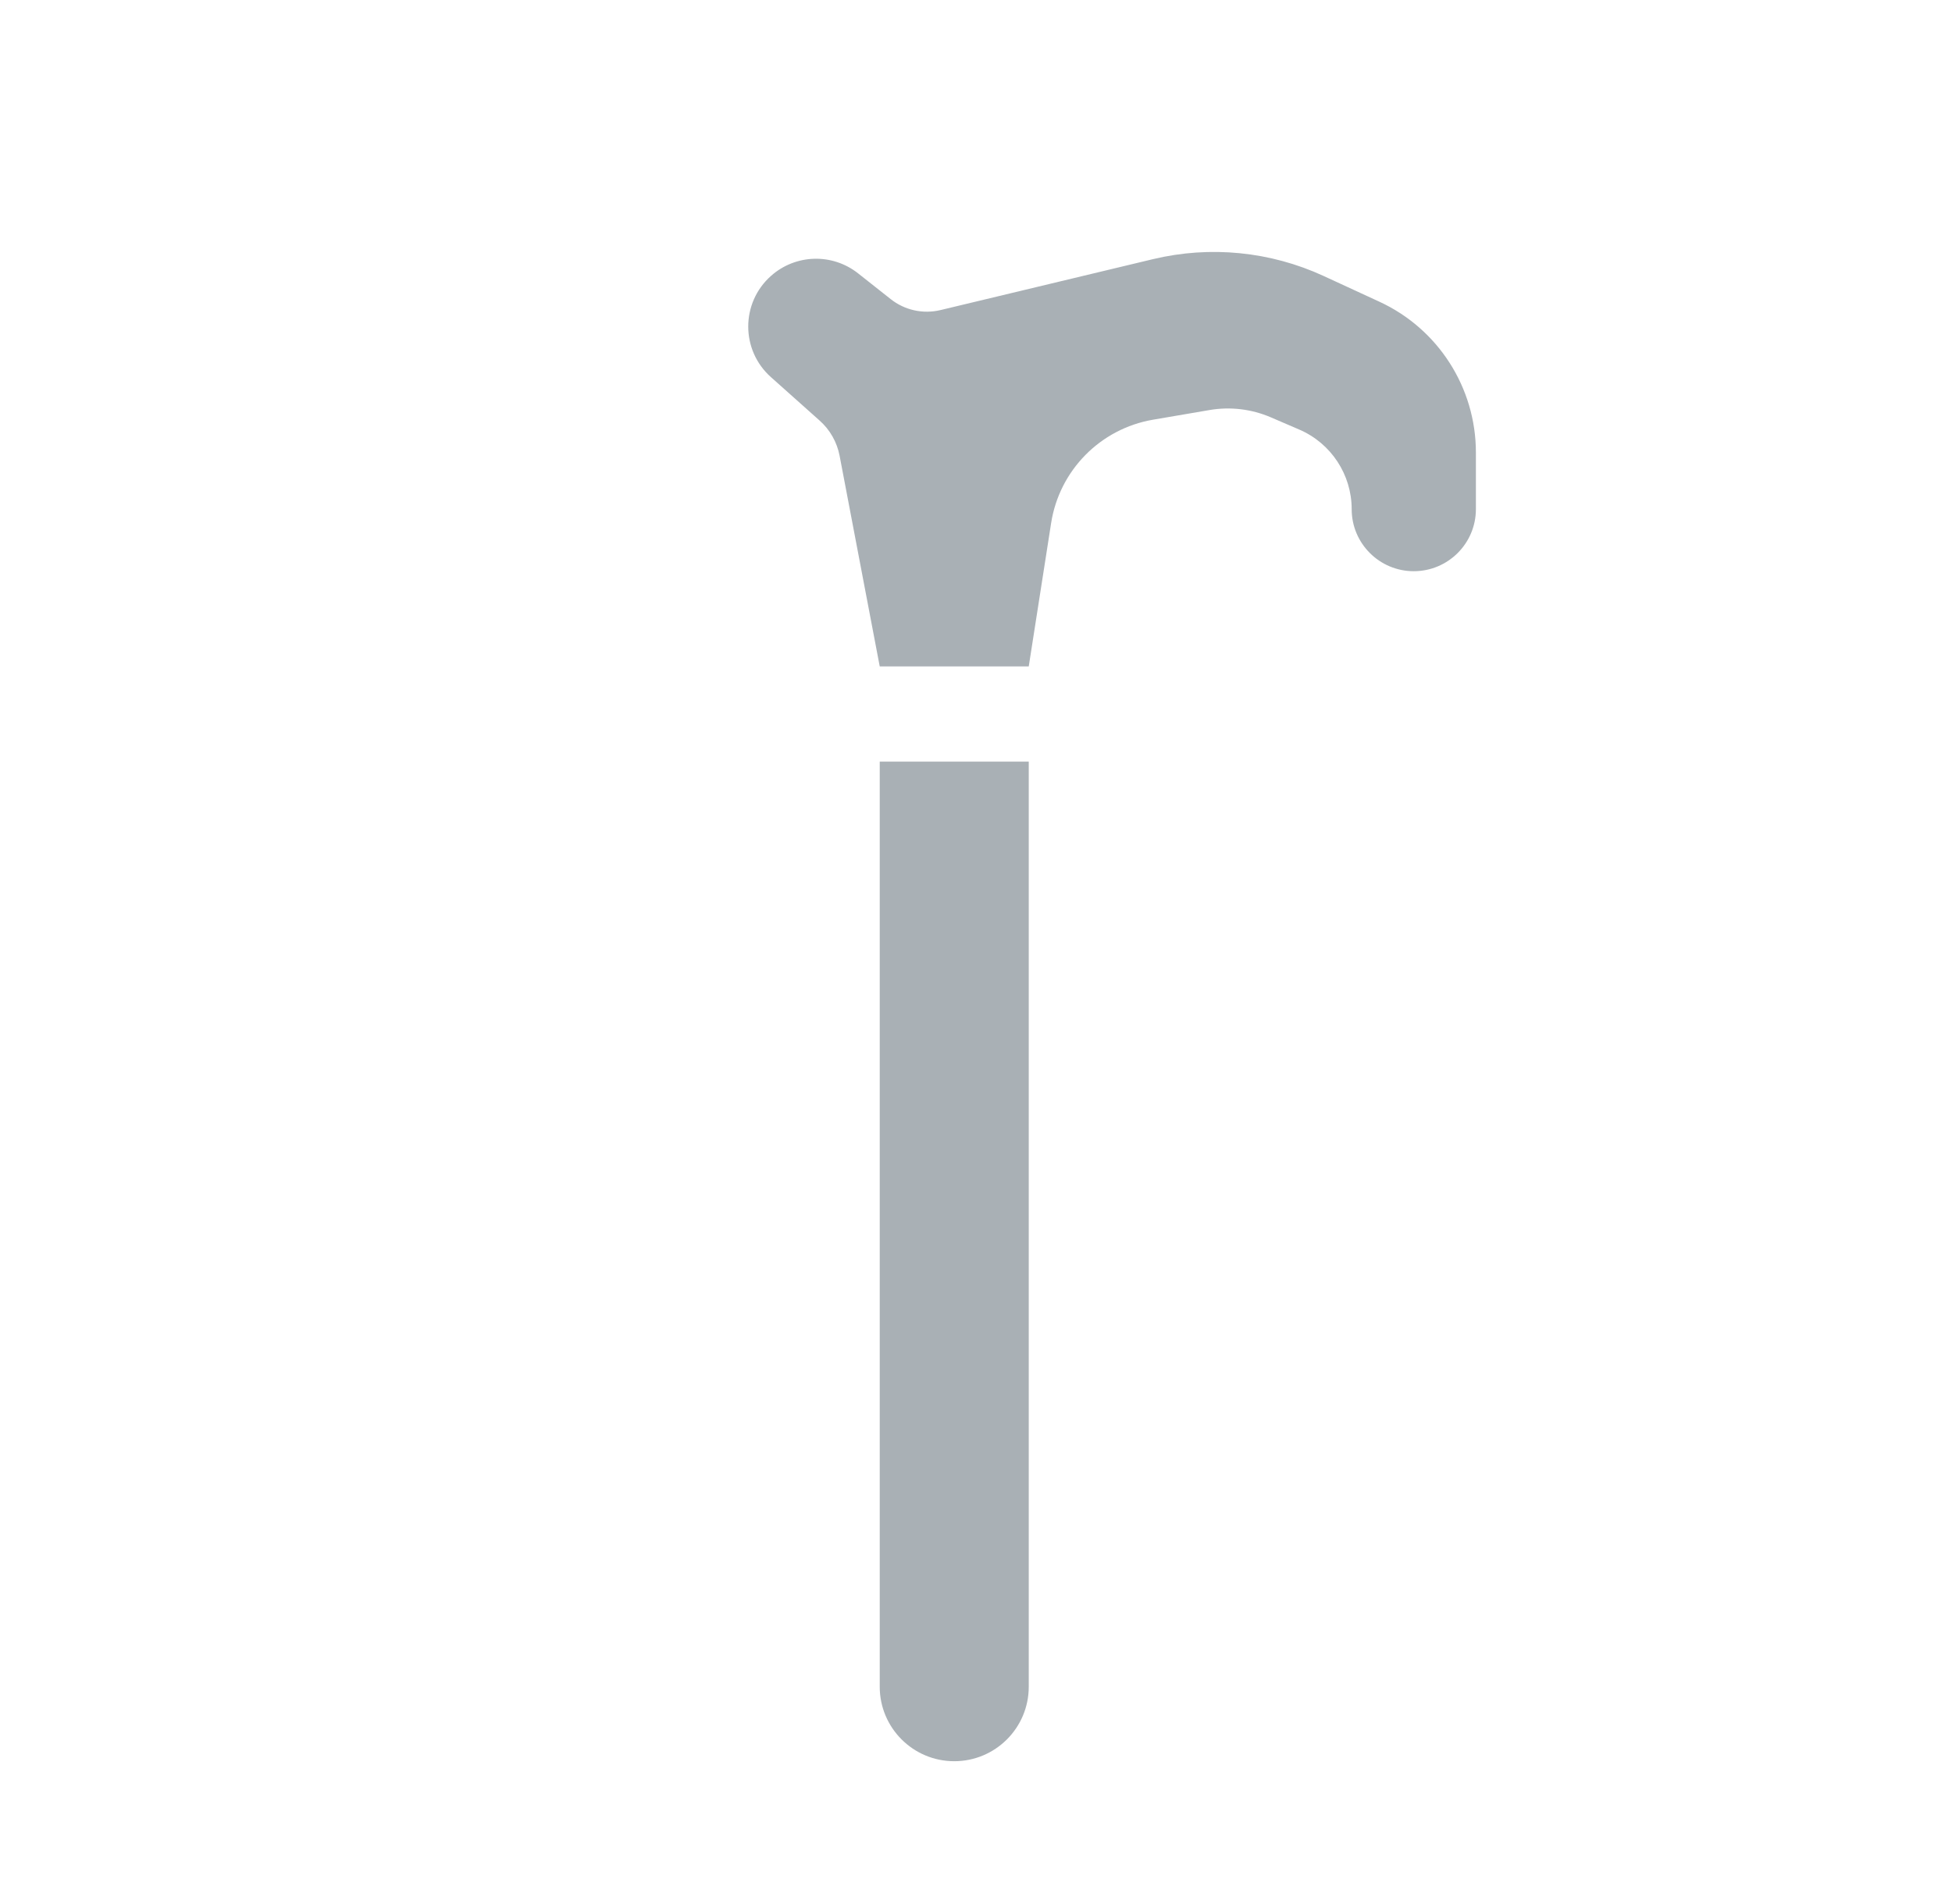 <svg width="41" height="40" viewBox="0 0 41 40" fill="none" xmlns="http://www.w3.org/2000/svg">
<path d="M17.635 9.574L18.478 14H21.608L22.078 10.989C22.251 9.88 23.113 9.006 24.219 8.817L25.407 8.614C25.841 8.54 26.287 8.593 26.692 8.767L27.291 9.025C27.959 9.313 28.391 9.971 28.391 10.699C28.391 11.417 28.976 12 29.694 12C30.415 12 31 11.416 31 10.696V9.507C31 8.145 30.208 6.908 28.972 6.338L27.804 5.799C26.682 5.281 25.419 5.157 24.218 5.444L19.755 6.514C19.388 6.602 19.001 6.517 18.706 6.282L18.025 5.744C17.483 5.314 16.71 5.336 16.193 5.797C15.557 6.363 15.557 7.357 16.193 7.923L17.215 8.835C17.433 9.028 17.58 9.288 17.635 9.574Z" fill="#A9B0B5"/>
<path d="M18.478 16V35.435C18.478 36.299 19.179 37 20.043 37C20.908 37 21.608 36.299 21.608 35.435V16H18.478Z" fill="#A9B0B5"/>
</svg>
